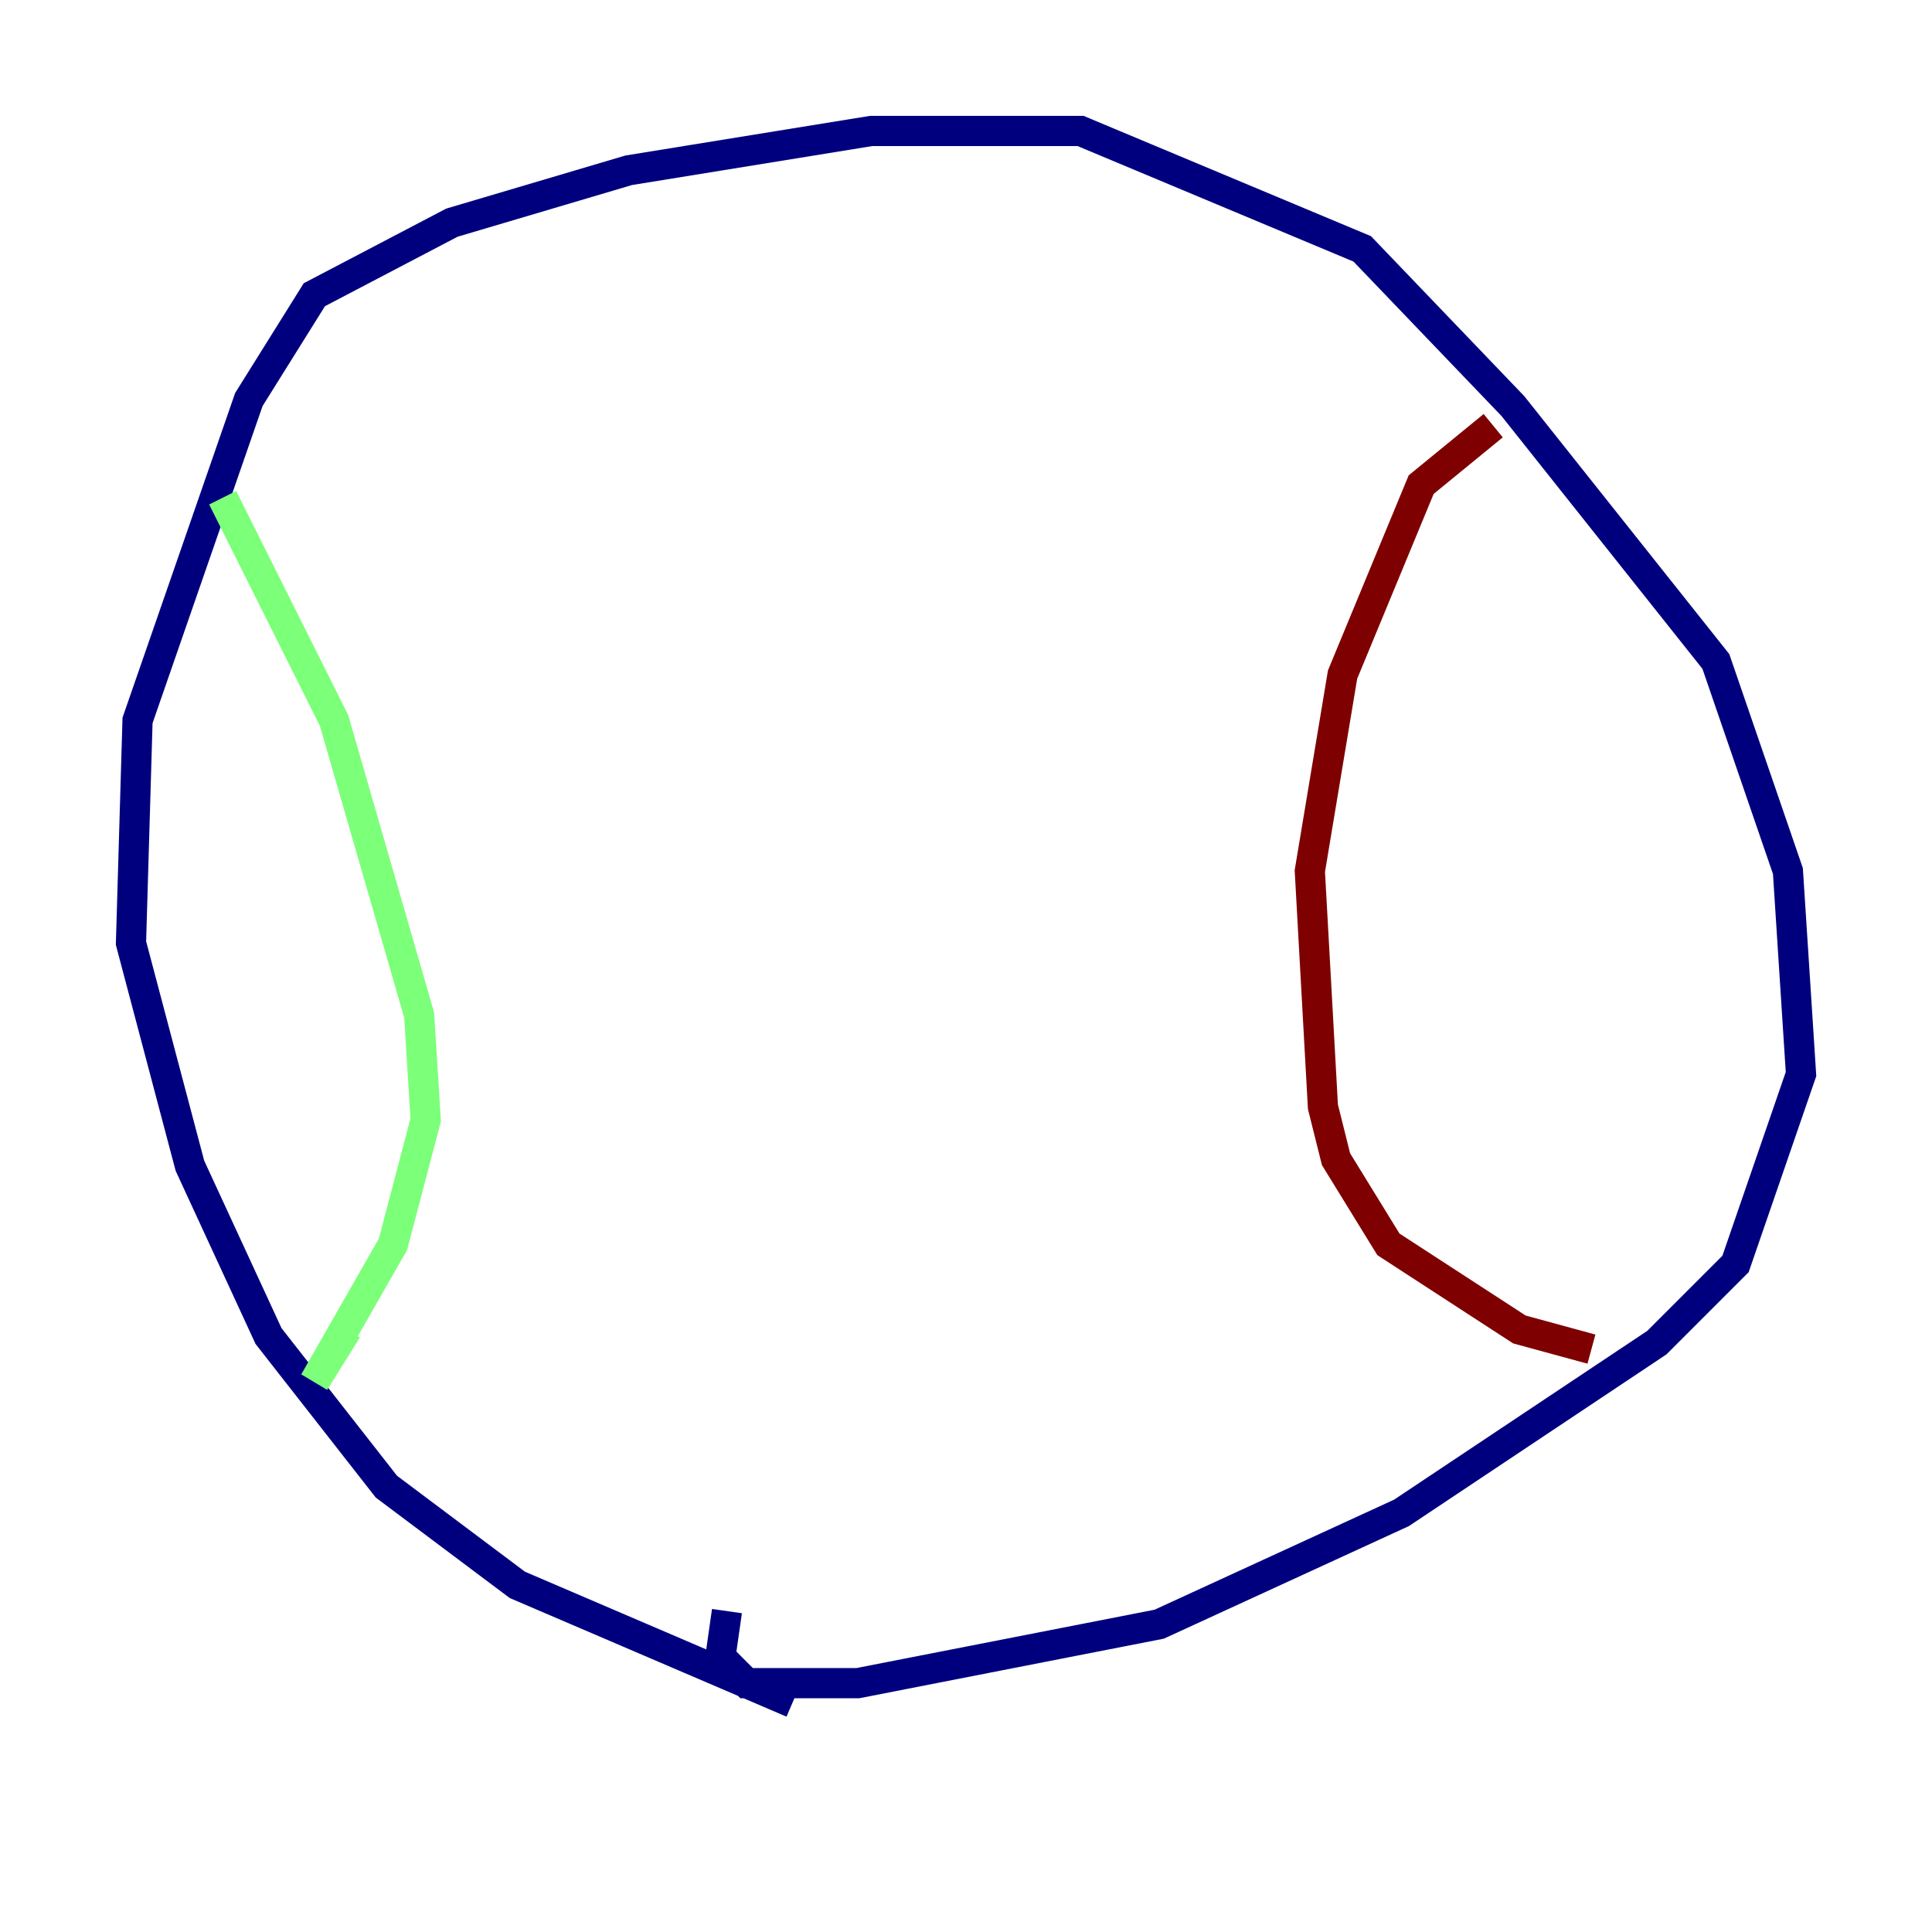 <?xml version="1.0" encoding="utf-8" ?>
<svg baseProfile="tiny" height="128" version="1.2" viewBox="0,0,128,128" width="128" xmlns="http://www.w3.org/2000/svg" xmlns:ev="http://www.w3.org/2001/xml-events" xmlns:xlink="http://www.w3.org/1999/xlink"><defs /><polyline fill="none" points="52.502,112.814 34.278,105.003 25.6,98.495 17.79,88.515 12.583,77.234 8.678,62.481 9.112,47.729 16.488,26.468 20.827,19.525 29.939,14.752 41.654,11.281 57.709,8.678 71.593,8.678 90.251,16.488 100.231,26.902 113.681,43.824 118.454,57.709 119.322,71.159 114.983,83.742 109.776,88.949 92.854,100.231 76.8,107.607 56.841,111.512 49.464,111.512 47.729,109.776 48.163,106.739" stroke="#00007f" stroke-width="2" /><polyline fill="none" points="14.752,32.976 22.129,47.729 27.77,67.254 28.203,74.197 26.034,82.441 20.827,91.552 22.997,88.081" stroke="#7cff79" stroke-width="2" /><polyline fill="none" points="98.929,28.203 94.156,32.108 88.949,44.691 86.78,57.709 87.647,73.329 88.515,76.8 91.986,82.441 100.664,88.081 105.437,89.383" stroke="#7f0000" stroke-width="2" /></svg>